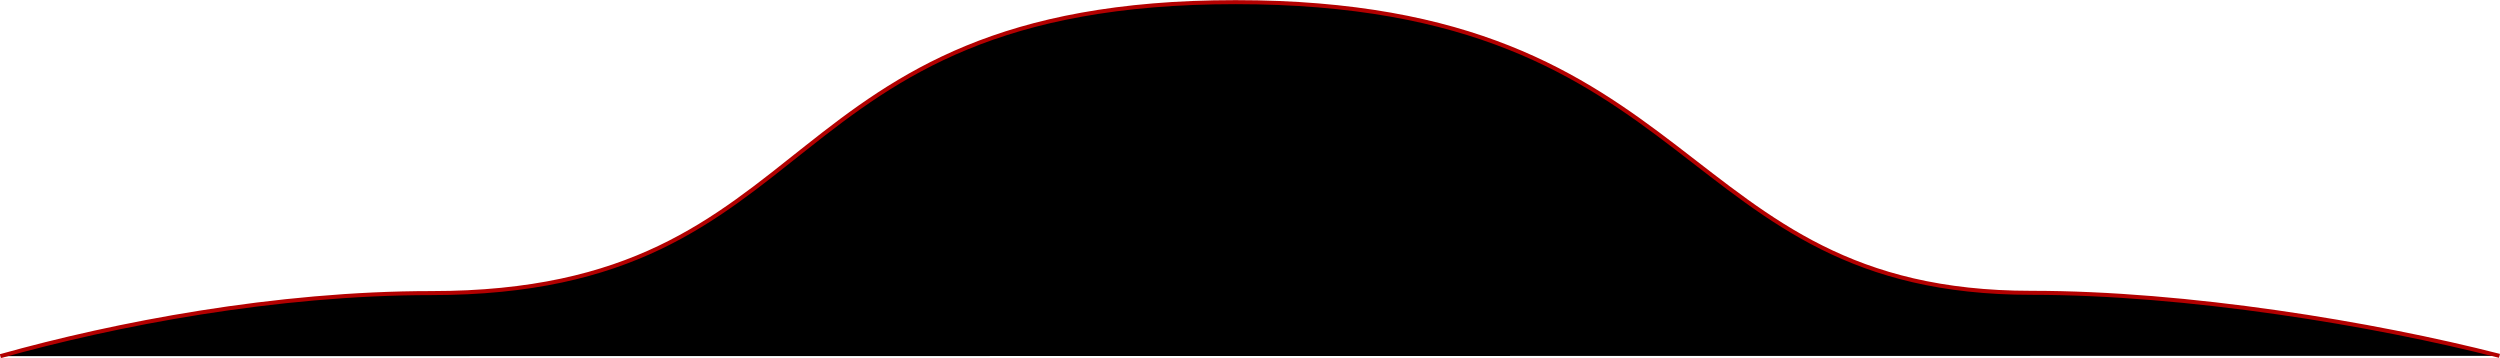 <svg id="Livello_1" data-name="Livello 1" xmlns="http://www.w3.org/2000/svg" viewBox="0 0 627.88 89.9"><title>sfondo-footer</title><path d="M946,33.61" transform="translate(-117.87 -81.57)" stroke="#bc0000" stroke-miterlimit="10"/><path d="M-89,33.61" transform="translate(-117.87 -81.57)" stroke="#bc0000" stroke-miterlimit="10"/><path d="M745.62,170.94C714,162.84,667.18,155.11,628,155.11c-90.25,0-81.12-73-199.82-73s-101.5,73.06-201.94,73.07c-39.14,0-79.41,7.74-108.28,15.84" transform="translate(-117.87 -81.57)" stroke="#b20000" stroke-miterlimit="10" stroke-width="1.01"/></svg>